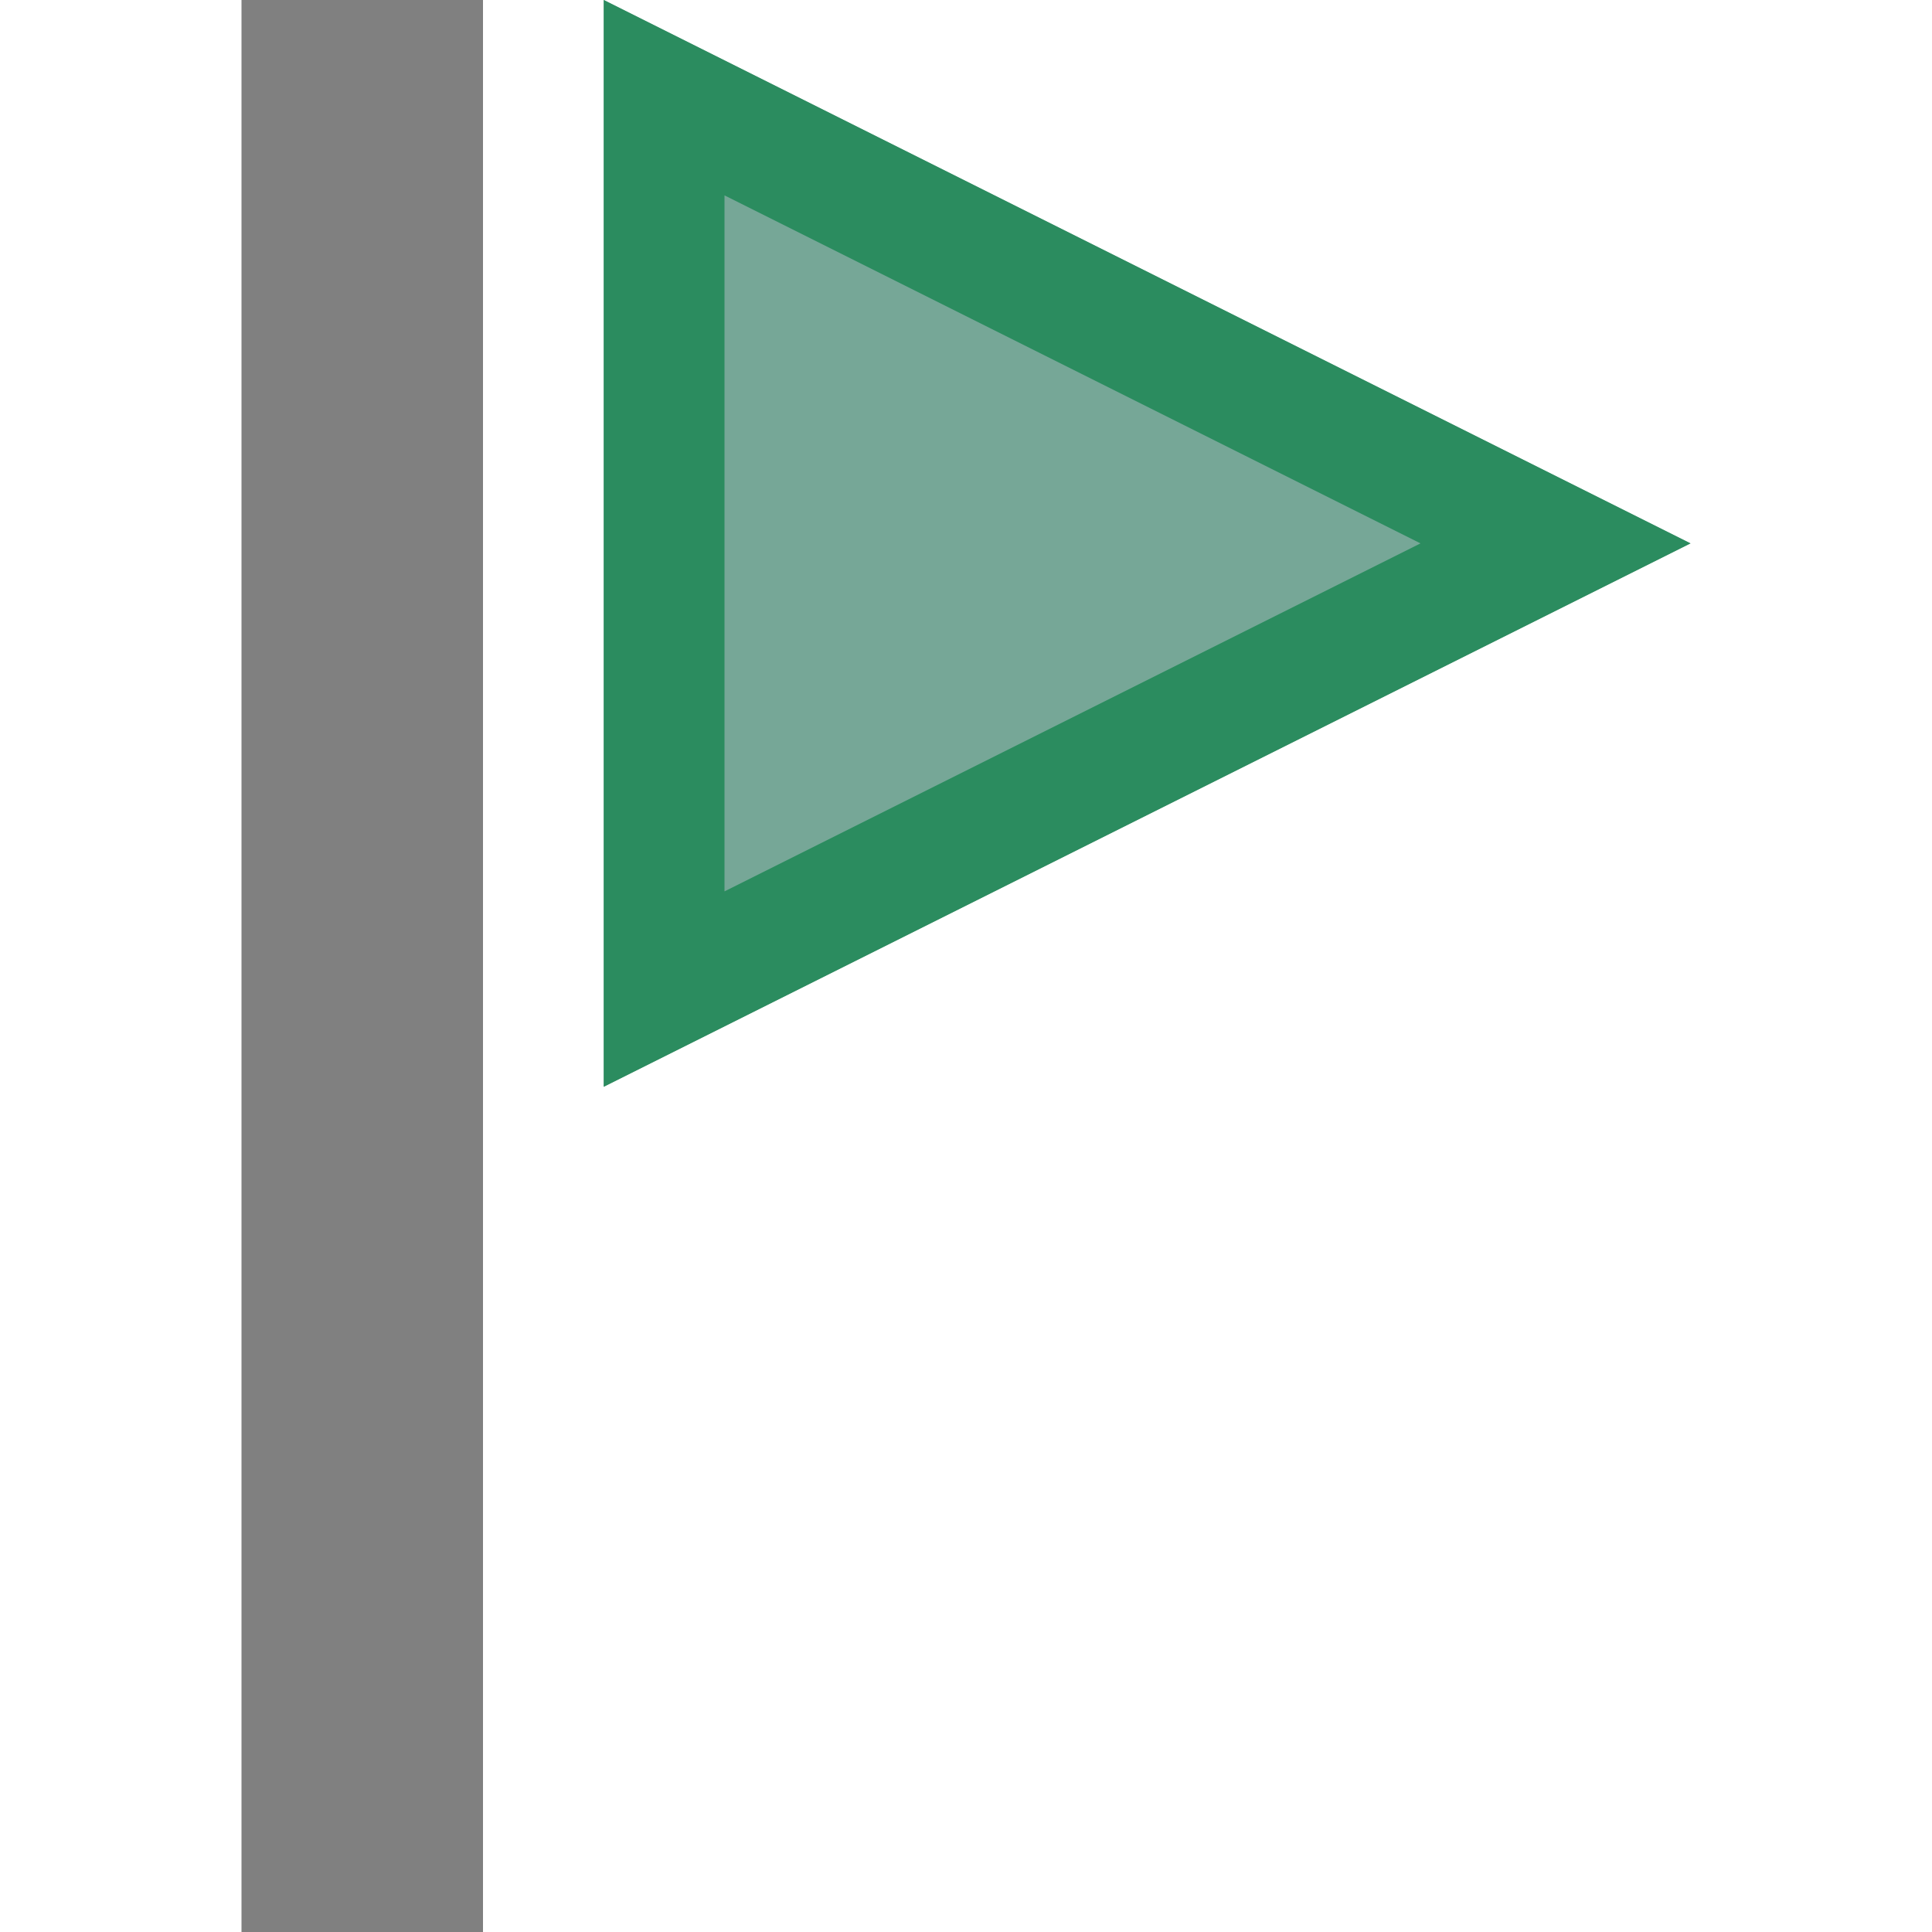 <?xml version="1.0" encoding="UTF-8"?>
<svg viewBox="0 0 16 16" version="1.1" xmlns="http://www.w3.org/2000/svg" xmlns:xlink="http://www.w3.org/1999/xlink">
    <!-- Generator: Sketch 55.2 (78181) - https://sketchapp.com -->
    <title>No Cell Icon33</title>
    <desc>Created with Sketch.</desc>
    <g id="No-Cell-Icon33" stroke="none" stroke-width="1" fill="none" fill-rule="evenodd">
        <g id="Flag-Green" transform="translate(2, 0)">
            <rect id="Rectangle-28" fill="#808080" x="0" y="0" width="2" height="16"></rect>
            <polygon id="Path-4" fill="#76A797" points="3 0 3 9 12 4.5"></polygon>
            <path d="M4,1.618 L4,7.382 L9.764,4.5 L4,1.618 Z M3,0 L12,4.5 L3,9 L3,0 Z" id="Path-4" fill="#2B8C5F" fill-rule="nonzero"></path>
        </g>
    </g>
</svg>